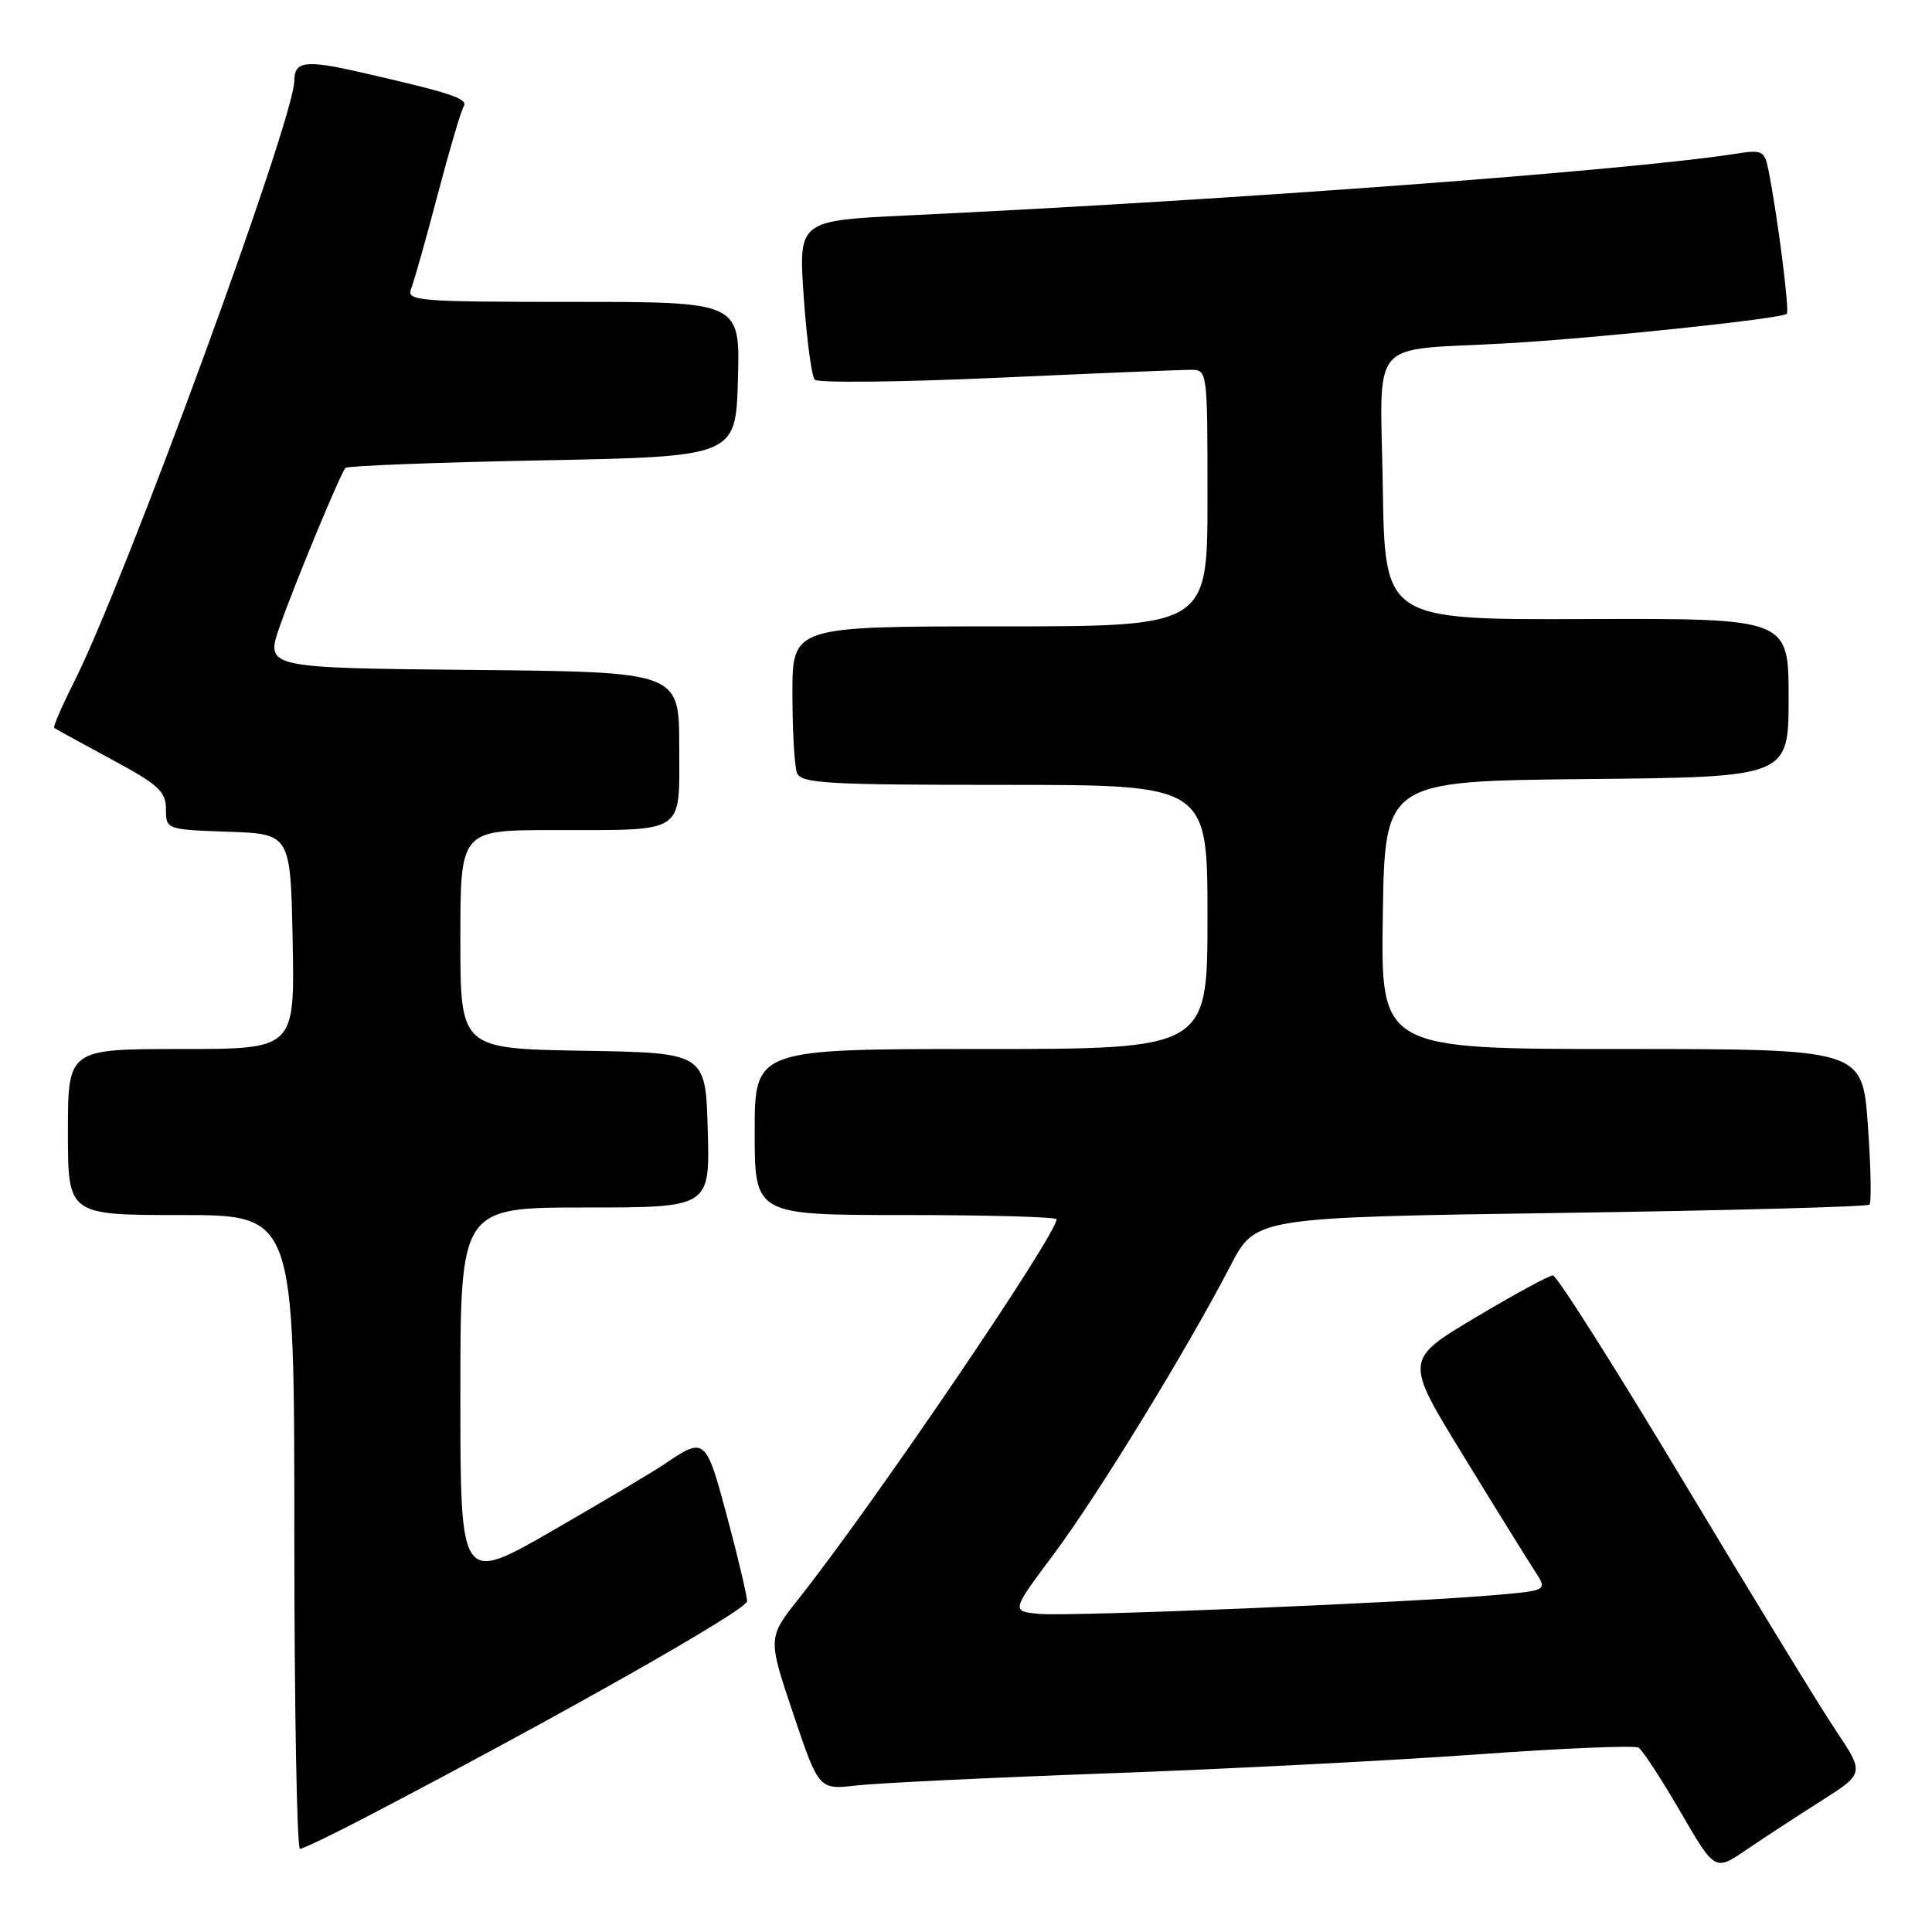 <?xml version="1.0" encoding="UTF-8" standalone="no"?>
<!DOCTYPE svg PUBLIC "-//W3C//DTD SVG 1.1//EN" "http://www.w3.org/Graphics/SVG/1.1/DTD/svg11.dtd" >
<svg xmlns="http://www.w3.org/2000/svg" xmlns:xlink="http://www.w3.org/1999/xlink" version="1.1" viewBox="0 0 256 256">
 <g >
 <path fill="currentColor"
d=" M 241.28 238.65 C 247.06 234.98 247.06 234.98 243.22 229.24 C 241.11 226.08 232.03 211.24 223.04 196.25 C 214.05 181.26 206.28 169.00 205.77 169.00 C 205.26 169.00 200.63 171.52 195.48 174.59 C 186.11 180.18 186.11 180.18 193.87 192.84 C 198.13 199.80 202.40 206.68 203.34 208.12 C 205.06 210.74 205.06 210.74 198.28 211.34 C 186.96 212.35 141.75 214.22 137.74 213.85 C 133.98 213.50 133.98 213.50 139.58 206.00 C 145.40 198.22 157.27 178.85 163.04 167.72 C 166.36 161.31 166.36 161.31 206.78 160.72 C 229.01 160.40 247.43 159.90 247.71 159.62 C 247.99 159.34 247.90 154.59 247.50 149.05 C 246.78 139.00 246.78 139.00 214.87 139.00 C 182.95 139.00 182.95 139.00 183.23 121.25 C 183.50 103.50 183.50 103.50 210.25 103.23 C 237.00 102.97 237.00 102.97 237.00 92.45 C 237.00 81.94 237.00 81.94 210.25 82.03 C 183.50 82.13 183.50 82.13 183.23 64.65 C 182.91 44.35 181.06 46.53 199.50 45.50 C 211.42 44.83 236.10 42.23 236.76 41.58 C 237.14 41.19 235.57 28.84 234.35 22.64 C 233.83 19.98 233.54 19.82 230.15 20.35 C 216.01 22.58 163.44 26.50 120.15 28.55 C 105.80 29.24 105.80 29.24 106.50 39.37 C 106.89 44.94 107.54 49.86 107.96 50.31 C 108.38 50.75 119.24 50.64 132.10 50.06 C 144.95 49.48 156.49 49.00 157.74 49.00 C 160.00 49.00 160.00 49.01 160.00 66.00 C 160.00 83.00 160.00 83.00 132.50 83.00 C 105.00 83.00 105.00 83.00 105.00 91.92 C 105.00 96.82 105.27 101.55 105.61 102.42 C 106.14 103.81 109.51 104.00 133.11 104.00 C 160.00 104.00 160.00 104.00 160.00 121.50 C 160.00 139.00 160.00 139.00 130.00 139.00 C 100.00 139.00 100.00 139.00 100.00 150.00 C 100.00 161.00 100.00 161.00 120.00 161.00 C 131.00 161.00 140.00 161.25 140.00 161.56 C 140.00 163.62 115.69 199.40 105.89 211.76 C 101.72 217.01 101.72 217.01 105.11 227.09 C 108.50 237.16 108.50 237.16 113.50 236.58 C 116.25 236.27 131.32 235.54 147.00 234.97 C 162.68 234.40 184.65 233.27 195.83 232.46 C 207.01 231.65 216.59 231.25 217.11 231.57 C 217.64 231.89 220.13 235.71 222.65 240.05 C 227.23 247.94 227.23 247.94 231.37 245.13 C 233.64 243.58 238.10 240.67 241.28 238.65 Z  M 48.59 240.73 C 74.31 227.30 98.97 213.32 98.99 212.18 C 98.99 211.46 97.81 206.44 96.36 201.02 C 93.52 190.43 93.41 190.34 88.00 194.03 C 86.62 194.97 79.99 198.91 73.25 202.80 C 61.00 209.86 61.00 209.86 61.00 184.93 C 61.00 160.00 61.00 160.00 77.53 160.00 C 94.07 160.00 94.07 160.00 93.78 149.75 C 93.50 139.50 93.50 139.50 77.25 139.23 C 61.00 138.95 61.00 138.95 61.00 124.48 C 61.00 110.00 61.00 110.00 73.25 109.99 C 91.10 109.97 90.00 110.70 90.00 98.90 C 90.00 89.03 90.00 89.03 62.58 88.77 C 35.15 88.50 35.15 88.50 37.07 83.00 C 38.99 77.49 45.02 62.94 45.77 62.00 C 45.99 61.73 57.72 61.27 71.83 61.00 C 97.50 60.50 97.50 60.50 97.78 50.25 C 98.07 40.00 98.07 40.00 75.93 40.00 C 55.24 40.00 53.83 39.88 54.48 38.25 C 54.86 37.29 56.44 31.69 57.99 25.81 C 59.54 19.92 61.09 14.66 61.44 14.10 C 62.07 13.07 59.79 12.32 47.66 9.55 C 40.48 7.91 39.00 8.11 39.00 10.69 C 39.00 15.75 16.58 76.95 9.82 90.35 C 8.20 93.57 7.01 96.31 7.18 96.45 C 7.36 96.59 10.76 98.45 14.74 100.60 C 20.99 103.96 21.99 104.87 21.99 107.21 C 22.00 109.91 22.02 109.92 30.25 110.21 C 38.50 110.50 38.50 110.50 38.78 124.75 C 39.05 139.00 39.05 139.00 24.03 139.00 C 9.00 139.00 9.00 139.00 9.00 150.00 C 9.00 161.00 9.00 161.00 24.00 161.00 C 39.00 161.00 39.00 161.00 39.00 203.00 C 39.00 226.10 39.34 244.99 39.75 244.98 C 40.16 244.97 44.14 243.05 48.59 240.73 Z "/>
</g>
</svg>